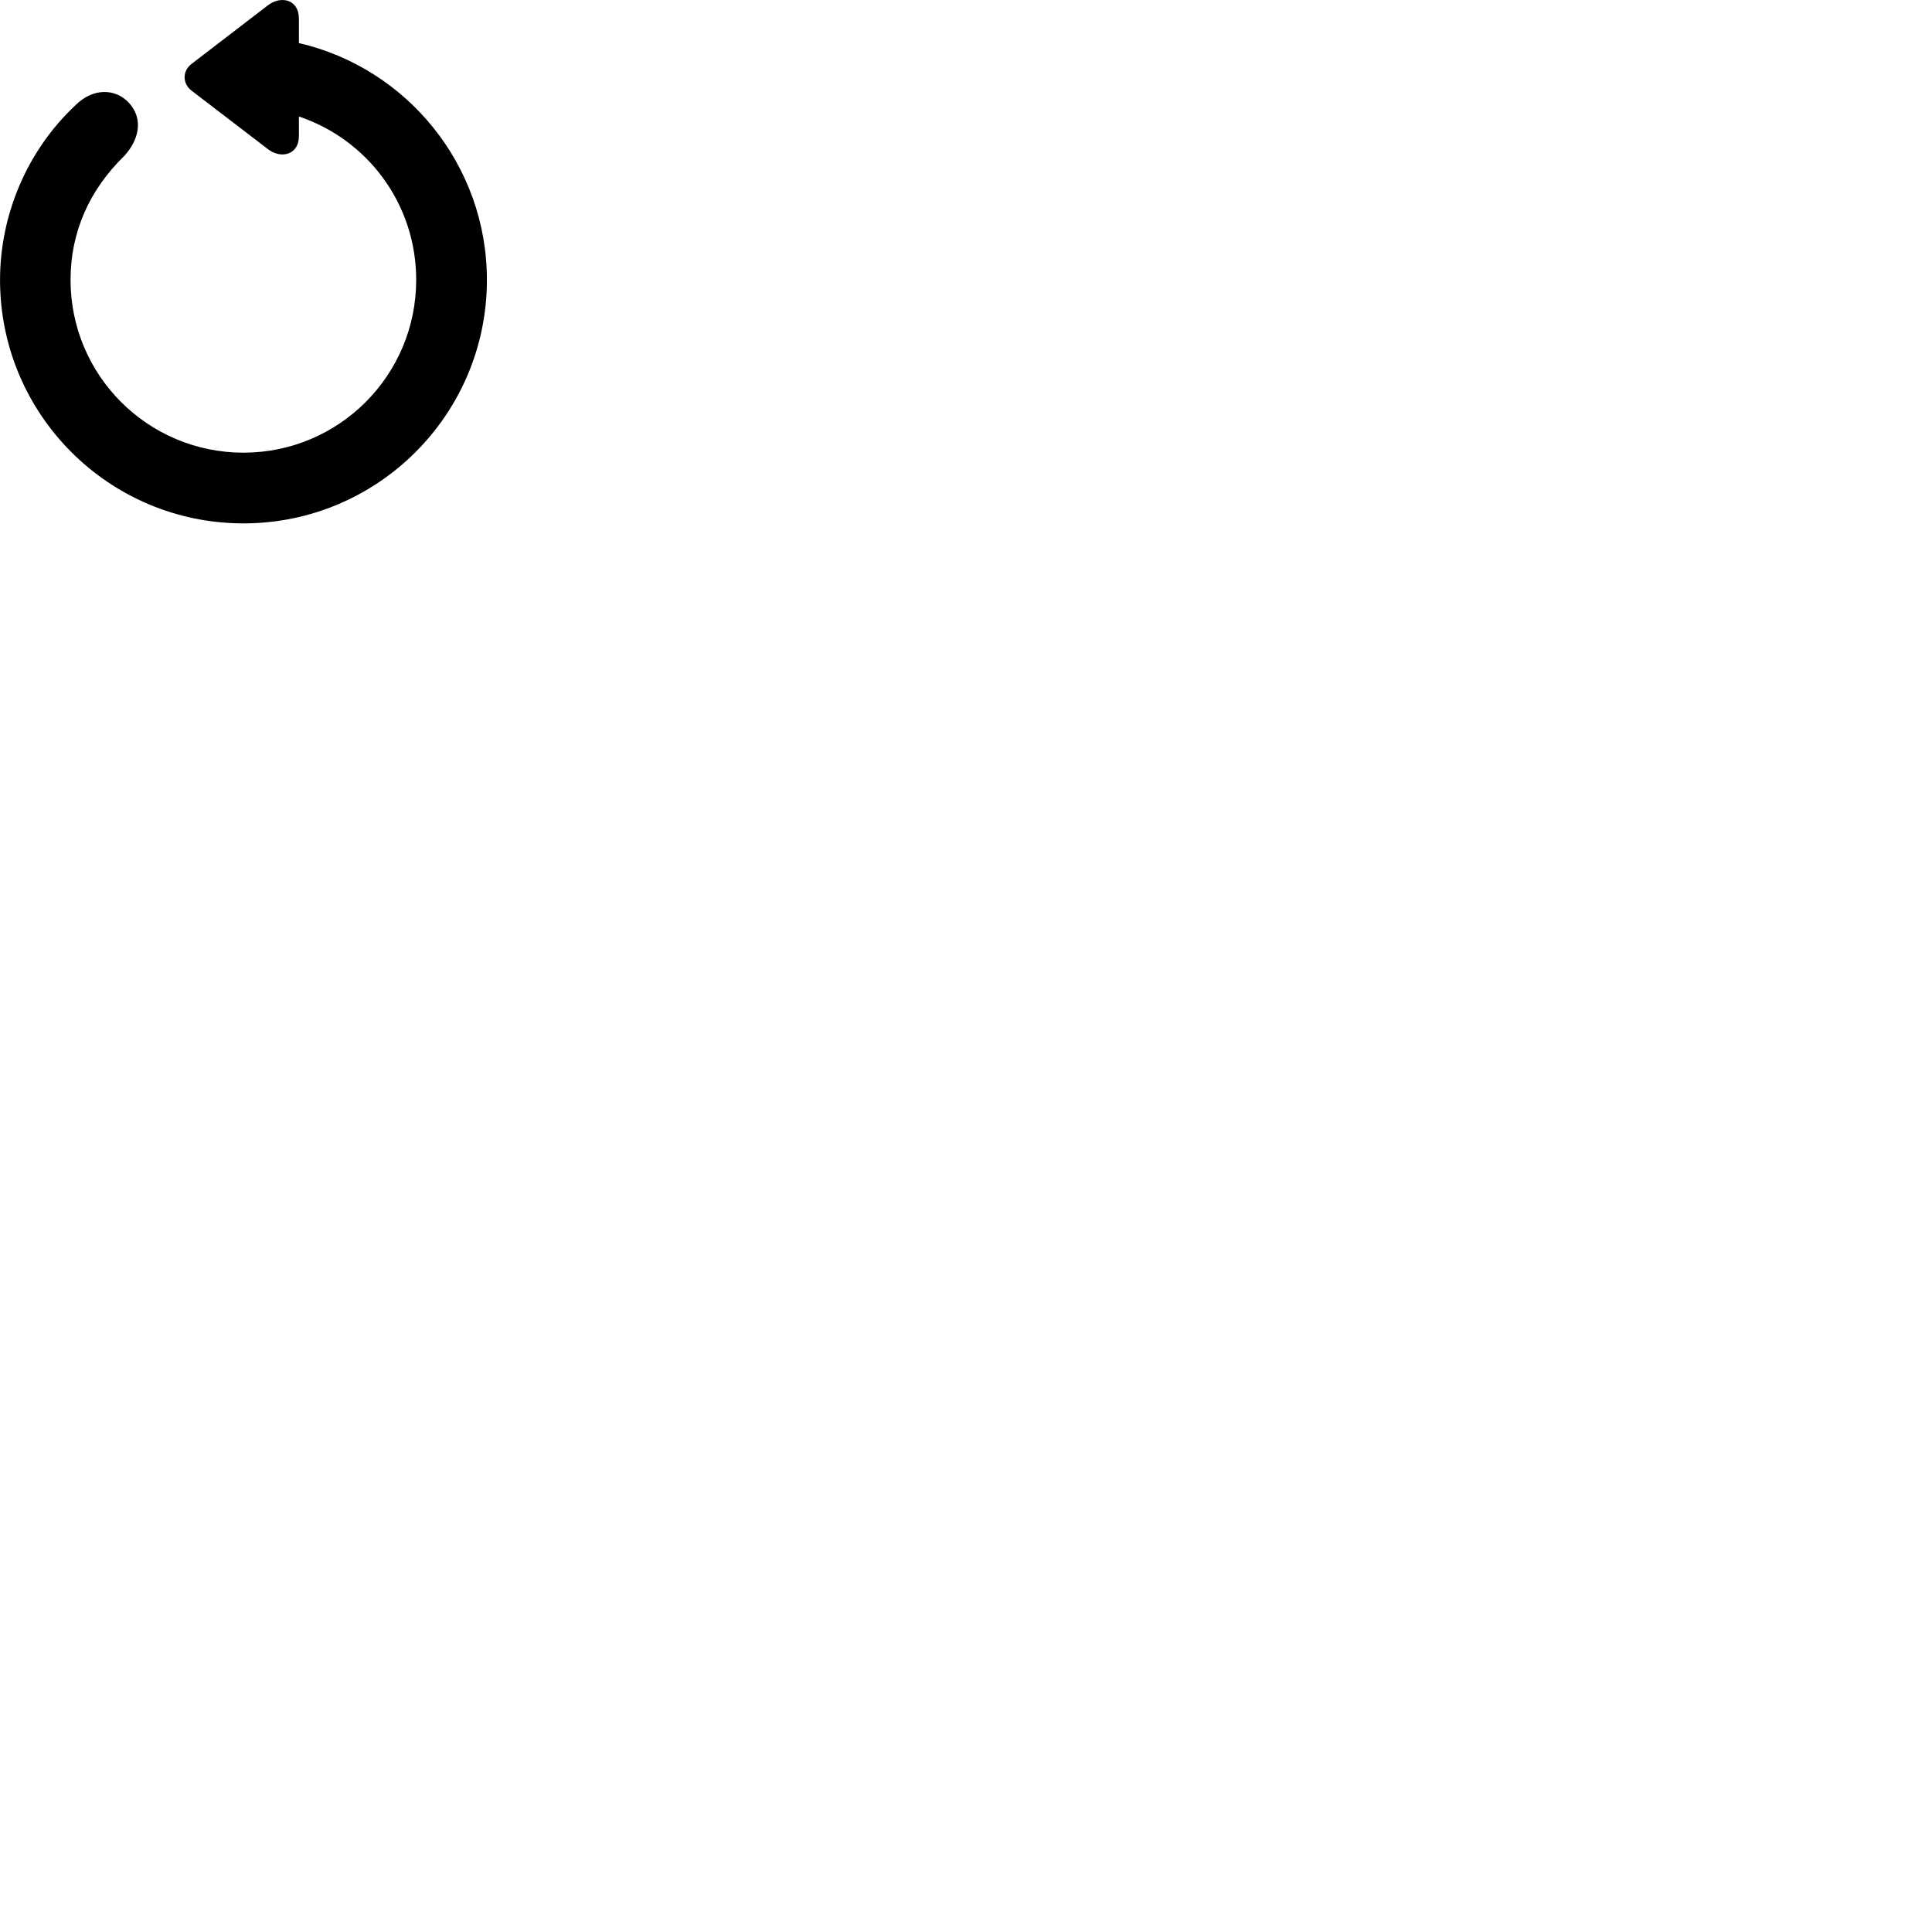
        <svg xmlns="http://www.w3.org/2000/svg" viewBox="0 0 100 100">
            <path d="M12.602 27.09C19.562 27.09 25.202 21.44 25.202 14.49C25.202 8.52 21.032 3.51 15.472 2.23V0.97C15.472 -0.02 14.562 -0.25 13.872 0.27L9.912 3.31C9.432 3.67 9.442 4.33 9.912 4.69L13.882 7.73C14.562 8.24 15.472 8.01 15.472 7.04V6.03C19.012 7.22 21.542 10.54 21.542 14.49C21.542 19.43 17.542 23.43 12.602 23.43C7.652 23.43 3.652 19.43 3.652 14.49C3.652 11.95 4.672 9.79 6.422 8.08C7.192 7.25 7.442 6.16 6.672 5.32C5.992 4.59 4.842 4.52 3.912 5.44C1.382 7.81 0.002 11.14 0.002 14.49C0.002 21.44 5.632 27.09 12.602 27.09Z" />
        </svg>
    